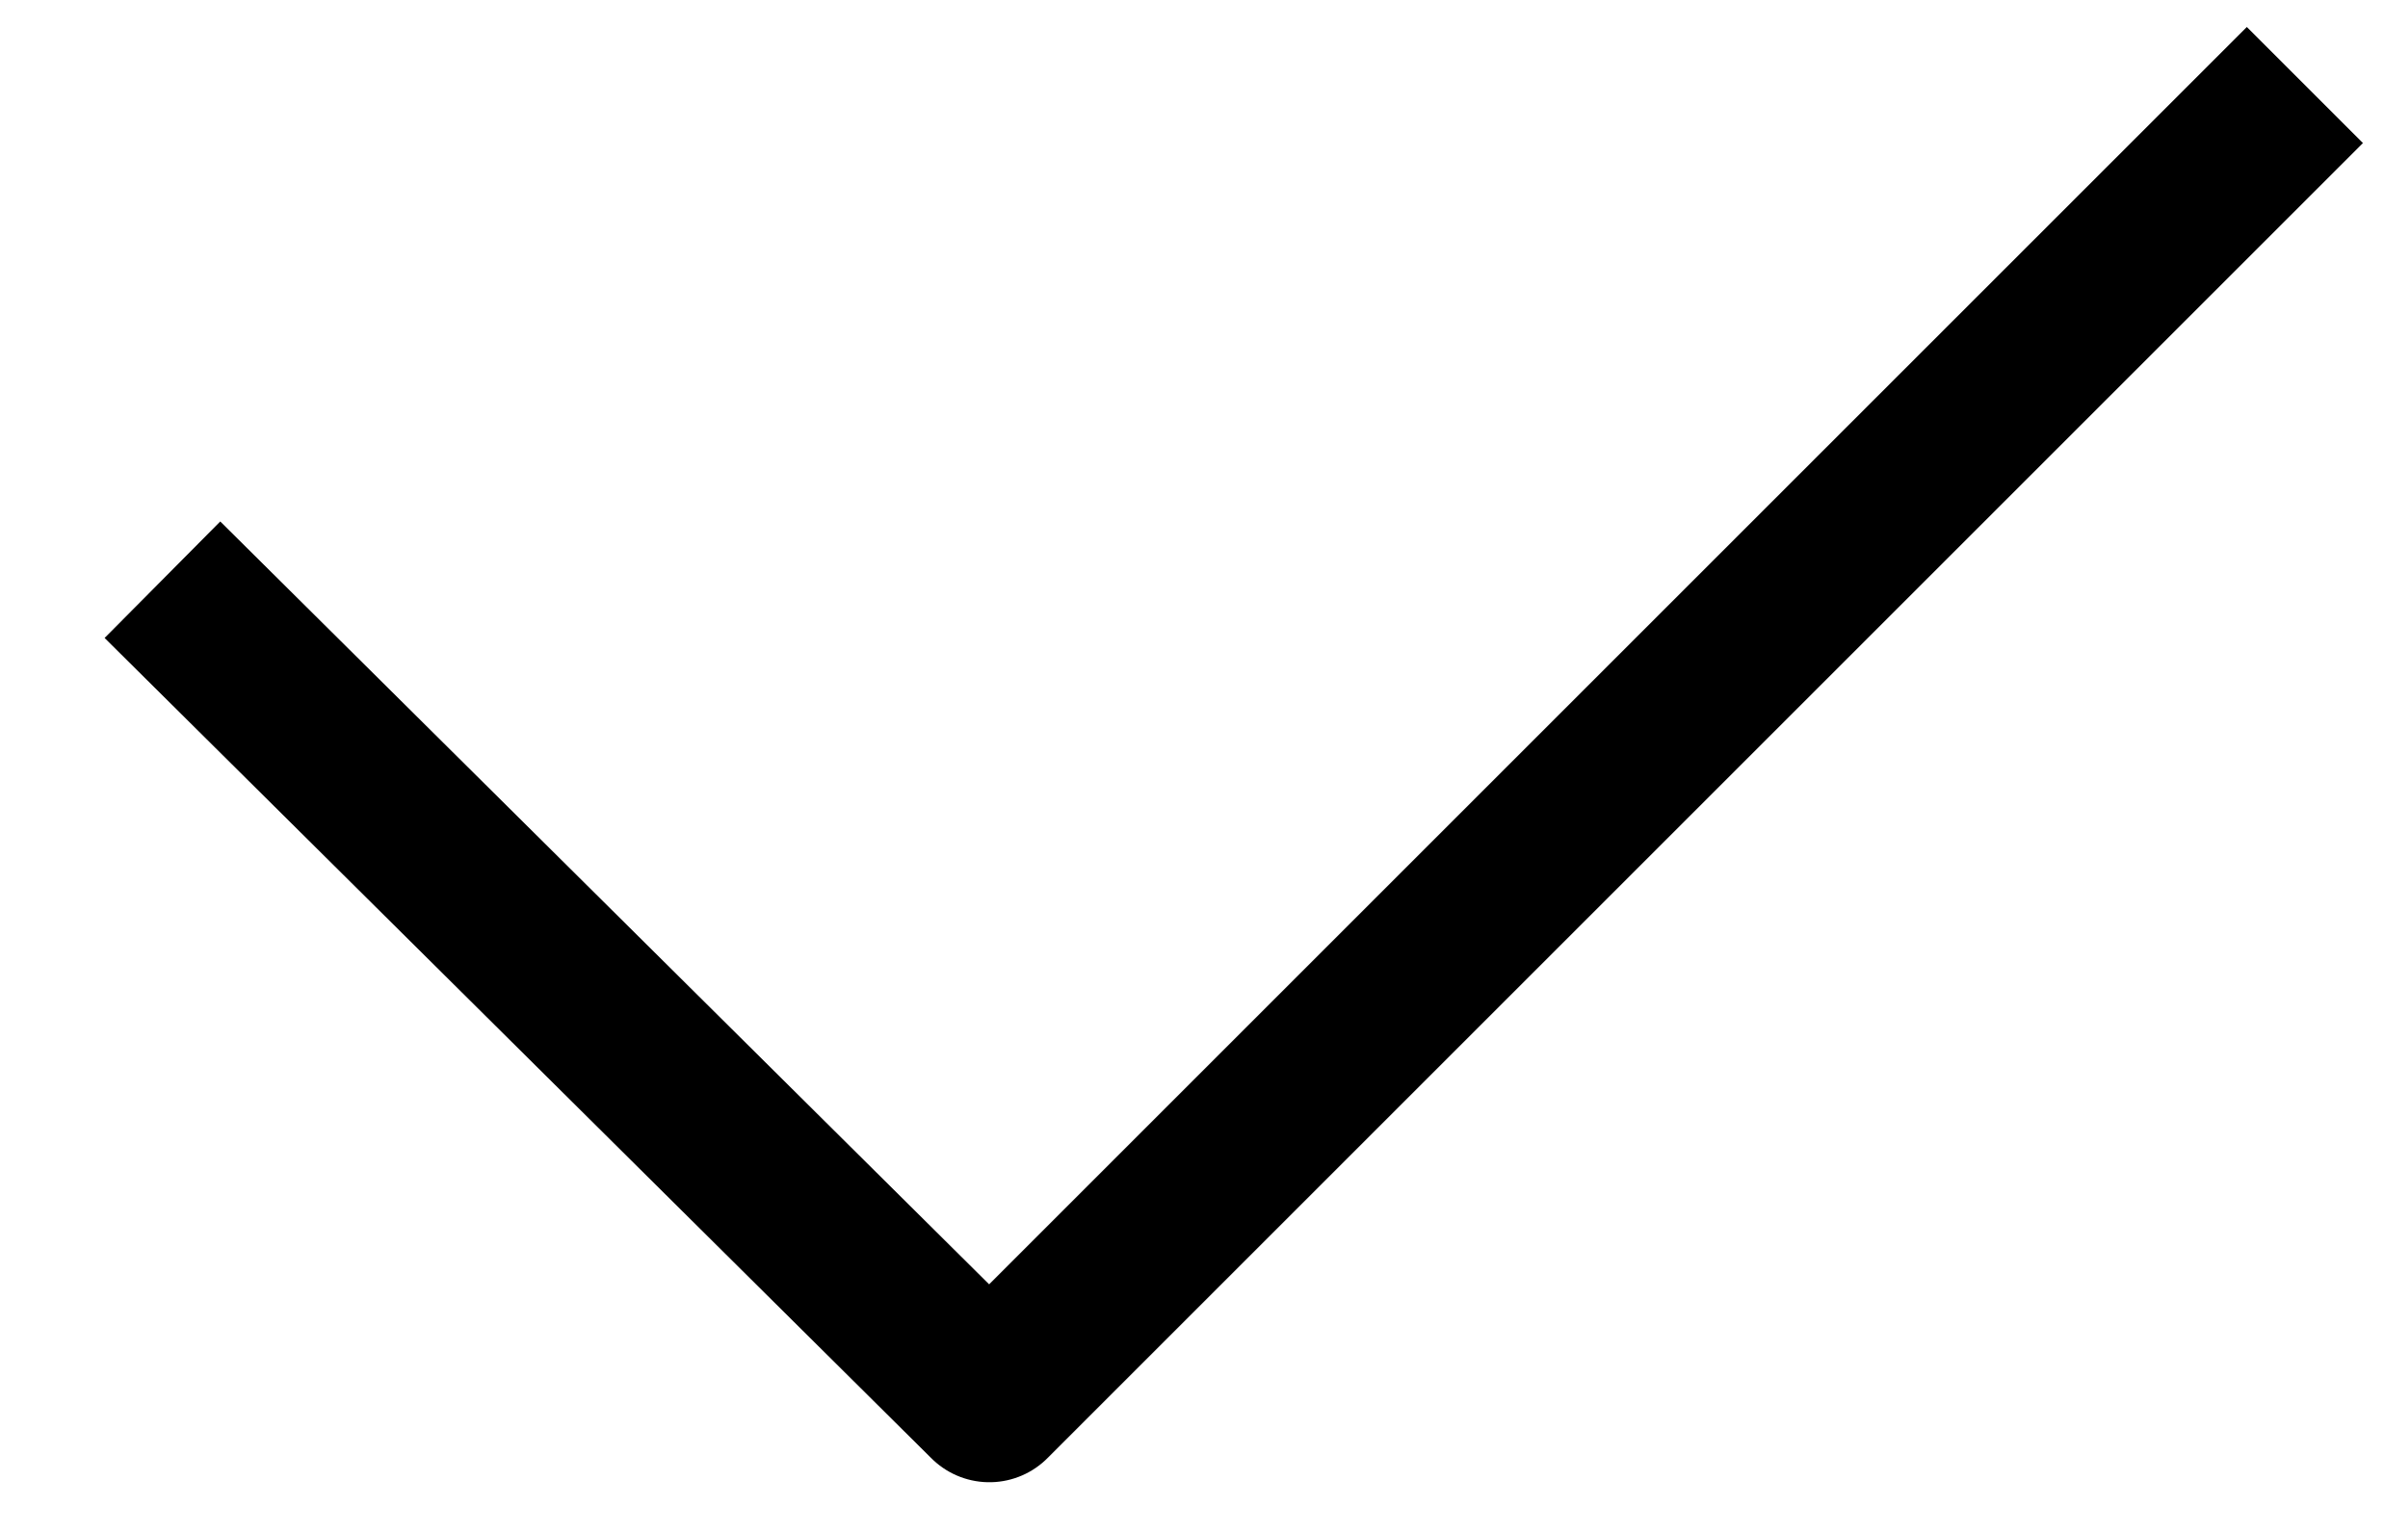 <svg width="22" height="14" viewBox="0 0 22 14" fill="none" xmlns="http://www.w3.org/2000/svg">
<path d="M1.484 5.298L9.039 12.796L21.058 0.777" stroke="black" stroke-width="1.5" stroke-miterlimit="10" stroke-linejoin="round"/>
</svg>
